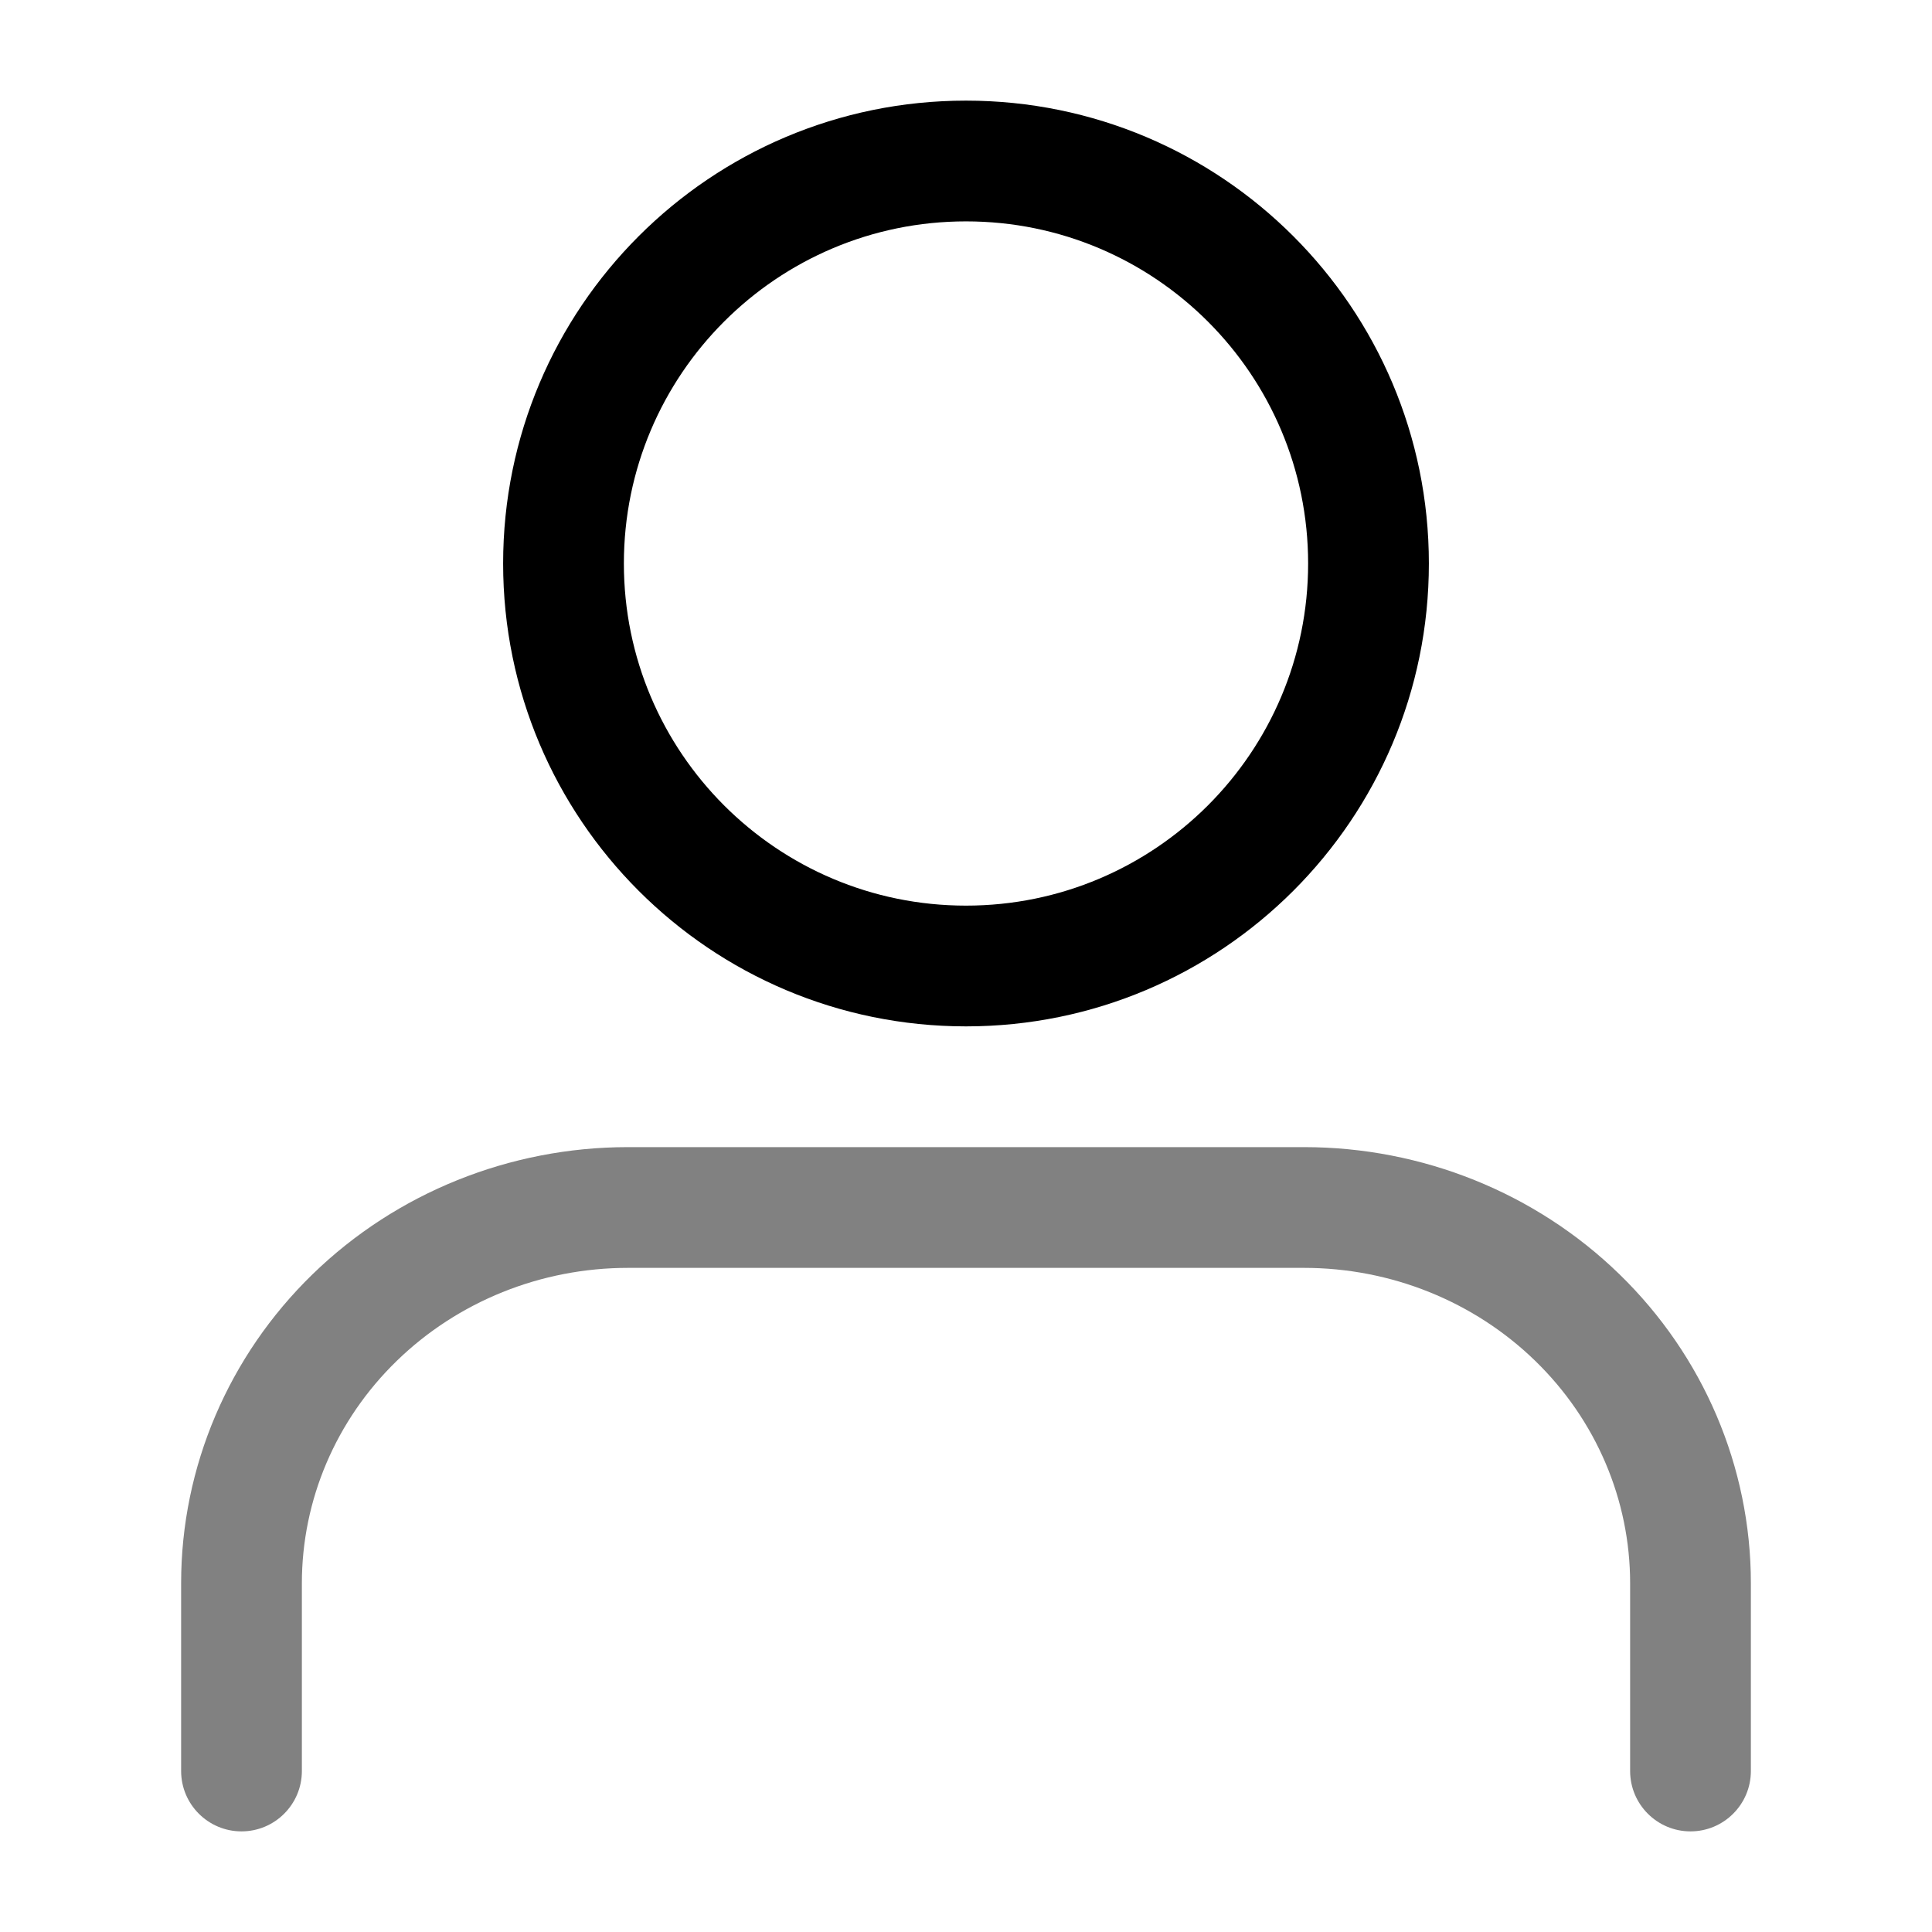 <svg width="24" height="24" viewBox="0 0 24 24" fill="none" xmlns="http://www.w3.org/2000/svg">
<g id="Icon/Person">
<path id="Vector (Stroke)" fill-rule="evenodd" clip-rule="evenodd" d="M3.883 15.829C4.925 14.816 6.335 14.25 7.8 14.25H16.2C17.665 14.25 19.075 14.816 20.117 15.829C21.16 16.843 21.75 18.223 21.75 19.667V22C21.75 22.414 21.414 22.75 21 22.75C20.586 22.75 20.25 22.414 20.25 22V19.667C20.25 18.635 19.829 17.641 19.071 16.905C18.313 16.168 17.281 15.75 16.2 15.75H7.8C6.719 15.75 5.687 16.168 4.929 16.905C4.171 17.641 3.75 18.635 3.75 19.667V22C3.75 22.414 3.414 22.75 3 22.75C2.586 22.75 2.25 22.414 2.25 22V19.667C2.25 18.223 2.84 16.843 3.883 15.829Z" fill="#818181"/>
<path id="Vector (Stroke)_2" fill-rule="evenodd" clip-rule="evenodd" d="M12 2.75C9.653 2.75 7.75 4.653 7.75 7C7.75 9.347 9.653 11.25 12 11.25C14.347 11.25 16.25 9.347 16.25 7C16.25 4.653 14.347 2.75 12 2.75ZM6.25 7C6.25 3.824 8.824 1.25 12 1.25C15.176 1.25 17.75 3.824 17.75 7C17.75 10.176 15.176 12.75 12 12.75C8.824 12.75 6.25 10.176 6.25 7Z" fill="black"/>
</g>
</svg>
